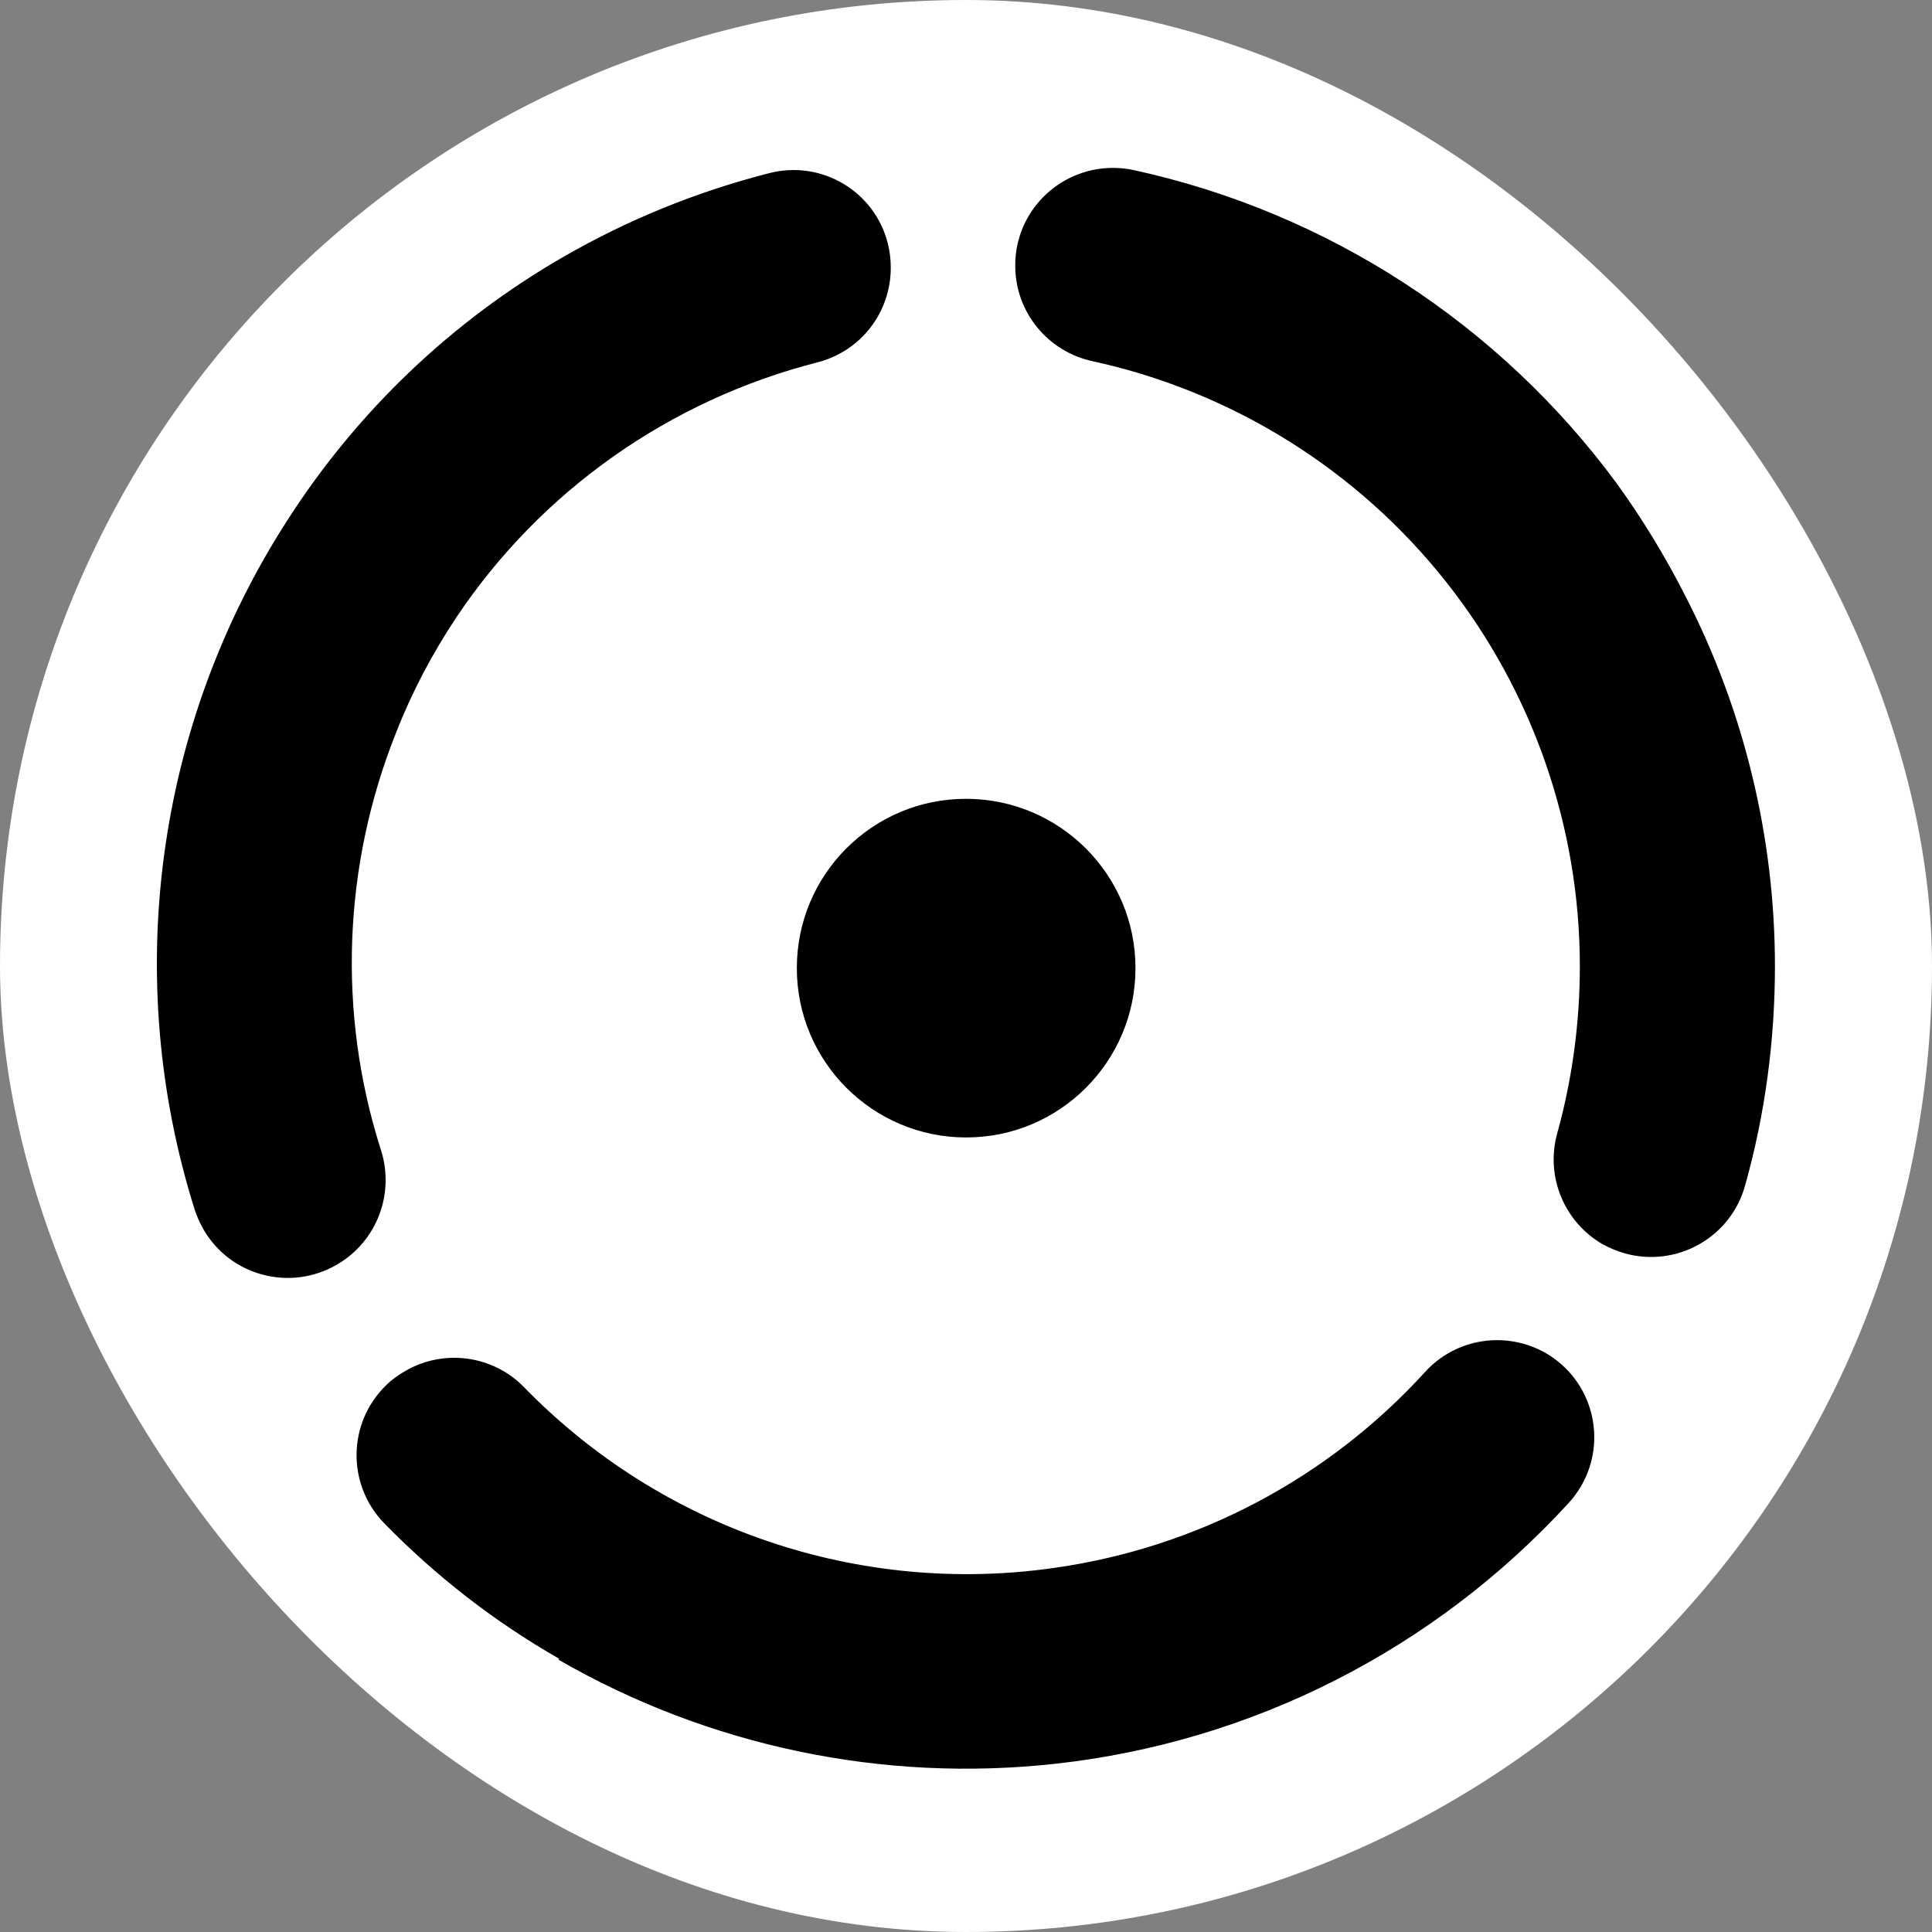 <svg width="250" height="250" viewBox="0 0 250 250" fill="none" xmlns="http://www.w3.org/2000/svg">
<rect x="0" y="0" width="250" height="250" fill="#808080" stroke="none"/>
<rect width="250" height="250" rx="125" fill="white"/>
<path d="M124.999 103.367C137.111 103.367 146.929 113.185 146.929 125.255V125.297C146.929 137.367 137.111 147.185 125.041 147.185H124.999C112.929 147.185 103.111 137.367 103.111 125.297V125.255C103.111 113.185 112.886 103.367 124.999 103.367Z" fill="black"/>
<path d="M229.676 125.041C229.676 134.646 228.401 144.209 225.808 153.431C223.938 160.146 216.968 164.056 210.253 162.186C209.233 161.889 208.298 161.506 207.363 160.996C202.391 158.106 199.968 152.241 201.498 146.674C203.453 139.619 204.431 132.351 204.431 125.041C204.431 107.021 198.353 89.511 187.176 75.359C175.701 60.824 159.508 50.709 141.446 46.756C135.581 45.524 131.373 40.381 131.373 34.389C131.331 27.419 136.983 21.766 143.953 21.724C144.888 21.724 145.823 21.809 146.758 22.021C171.833 27.504 194.061 41.954 209.276 62.651C212.548 67.199 215.481 72.001 218.031 77.016C225.681 91.849 229.676 108.339 229.676 125.041Z" fill="black"/>
<path d="M72.342 214.631C64.012 209.871 56.404 203.964 49.689 197.079C44.844 192.064 44.972 184.074 49.987 179.229C50.709 178.506 51.559 177.911 52.452 177.401C57.424 174.511 63.757 175.361 67.794 179.484C85.644 197.844 111.229 206.556 136.602 202.859C154.962 200.224 171.834 191.299 184.329 177.614C188.324 173.151 194.869 172.131 200.054 175.106C206.089 178.634 208.087 186.369 204.559 192.361C204.092 193.126 203.582 193.849 202.944 194.529C185.604 213.441 162.017 225.426 136.559 228.231C114.247 230.696 91.722 225.979 72.257 214.759L72.342 214.631Z" fill="black"/>
<path d="M72.893 33.243C81.223 28.44 90.191 24.785 99.541 22.405C106.298 20.663 113.183 24.743 114.883 31.5C115.138 32.52 115.266 33.583 115.266 34.645C115.266 40.425 111.398 45.44 105.788 46.885C86.663 51.773 70.003 63.503 59.038 79.908C55.936 84.583 53.301 89.555 51.261 94.783C44.376 111.995 43.653 131.078 49.263 148.715C51.133 154.41 48.796 160.615 43.611 163.633C37.576 167.16 29.841 165.12 26.356 159.128C25.888 158.32 25.506 157.47 25.208 156.578C15.731 126.53 20.108 93.763 37.236 67.243C46.246 53.218 58.443 41.573 72.893 33.243Z" fill="black"/>
</svg>
